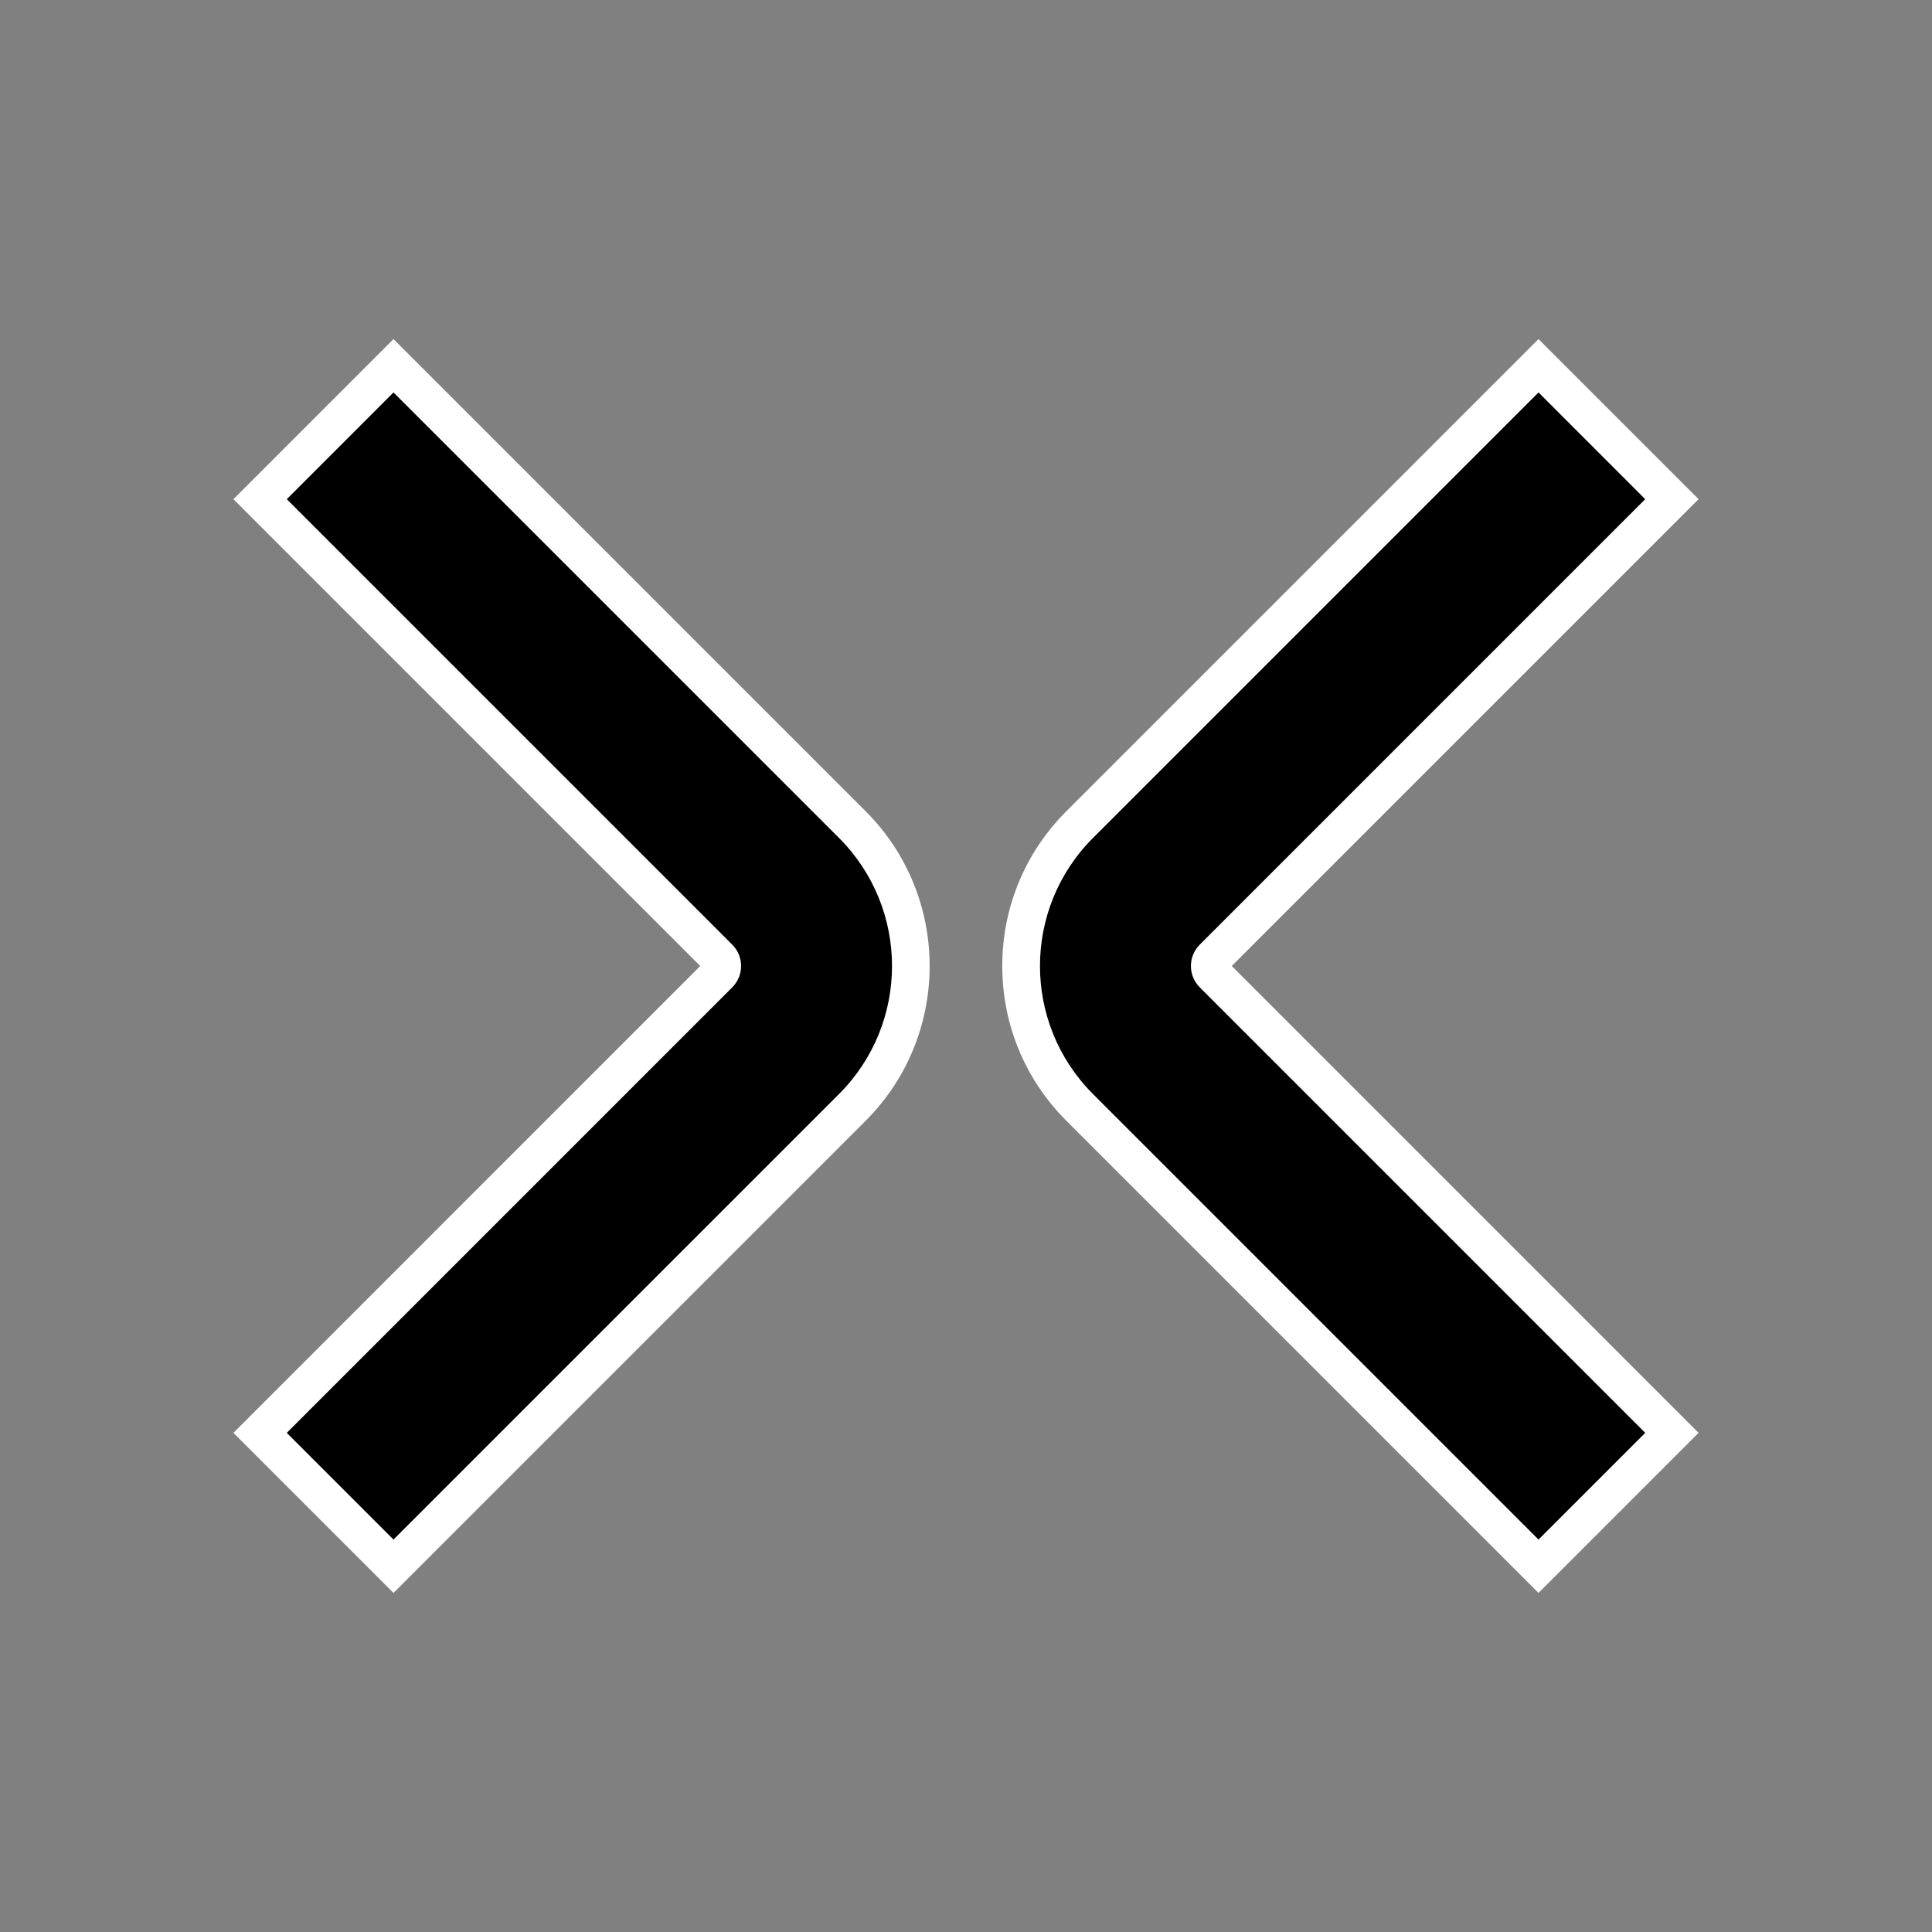 <?xml version="1.0" encoding="UTF-8"?>
<svg id="artrobat_symbol" data-name="artrobat_symbol" xmlns="http://www.w3.org/2000/svg" viewBox="0 0 512 512">
  <rect x="0" y="0" width="512" height="512" fill="#808080" stroke="none"/>
  <defs>
    <style>
      .cls-1, .cls-2, .cls-3 {
        stroke-width: 0px;
      }

      .cls-2 {
        fill: none;
      }

      .cls-3 {
        fill: #fff;
      }
    </style>
  </defs>
  <g id="artrobat_symbol" data-name="artrobat_symbol">
    <g>
      <path class="cls-3" d="m104.28,89.86l-42.42,42.43,123.71,123.71-123.71,123.72,42.42,42.42,125.13-125.13c22.61-22.61,22.61-59.41,0-82.02l-125.13-125.13h0Z"/>
      <path class="cls-3" d="m407.72,89.86l-125.13,125.13c-10.95,10.95-16.98,25.52-16.98,41.01s6.03,30.06,16.98,41.01l125.13,125.13,42.42-42.42-123.71-123.72,123.71-123.71-42.42-42.43h0Z"/>
    </g>
    <rect class="cls-2" x="0" y="0" width="512" height="512"/>
    <g>
      <path class="cls-1" d="m222.34,289.94l-118.06,118.06-28.28-28.28,118.05-118.06c3.13-3.13,3.13-8.19,0-11.32l-118.05-118.05,28.28-28.29,118.06,118.06c18.74,18.74,18.74,49.14,0,67.88Z"/>
      <path class="cls-1" d="m317.95,261.66l118.05,118.06-28.28,28.28-118.06-118.06c-18.74-18.74-18.74-49.14,0-67.88l118.06-118.06,28.28,28.29-118.05,118.05c-3.13,3.13-3.13,8.19,0,11.32Z"/>
    </g>
  </g>
</svg>
